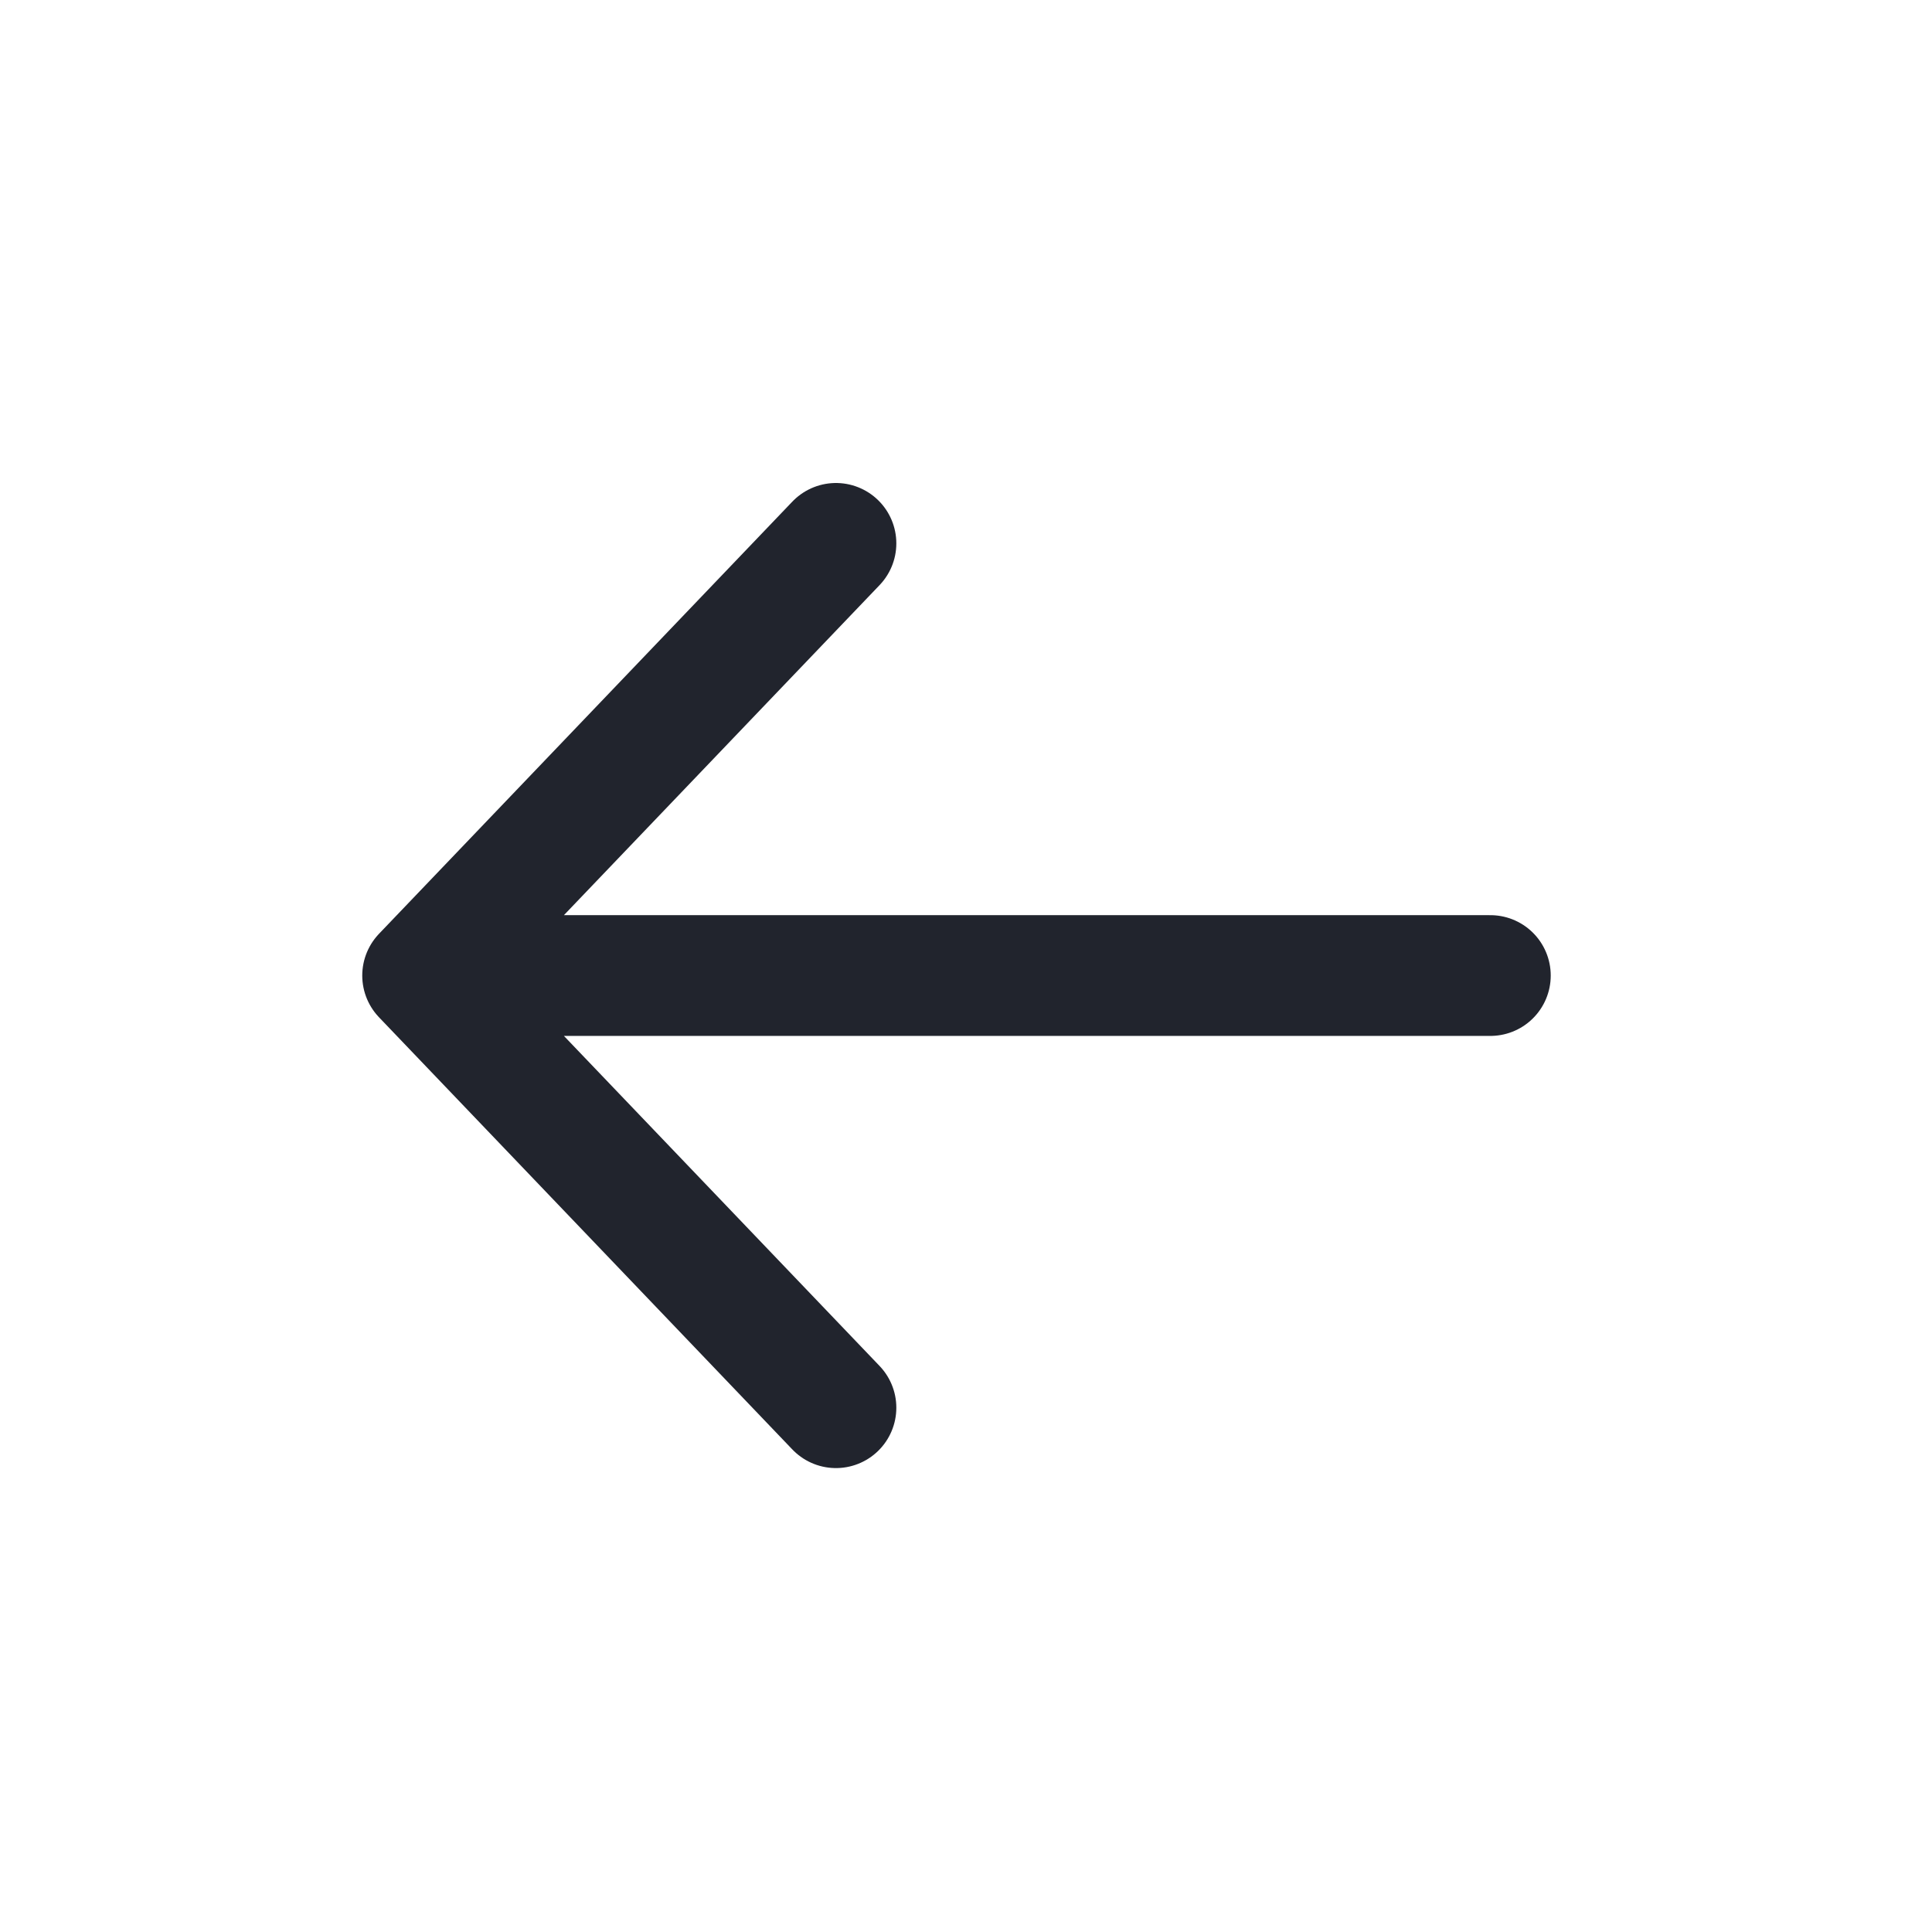 <svg width="32" height="32" viewBox="0 0 32 32" fill="none" xmlns="http://www.w3.org/2000/svg">
    <path d="M13.846 9L7 16.158M7 16.158L13.846 23.316M7 16.158H24.685" stroke="#21242D" stroke-width="2" stroke-linecap="round" stroke-linejoin="round"/>
</svg>
